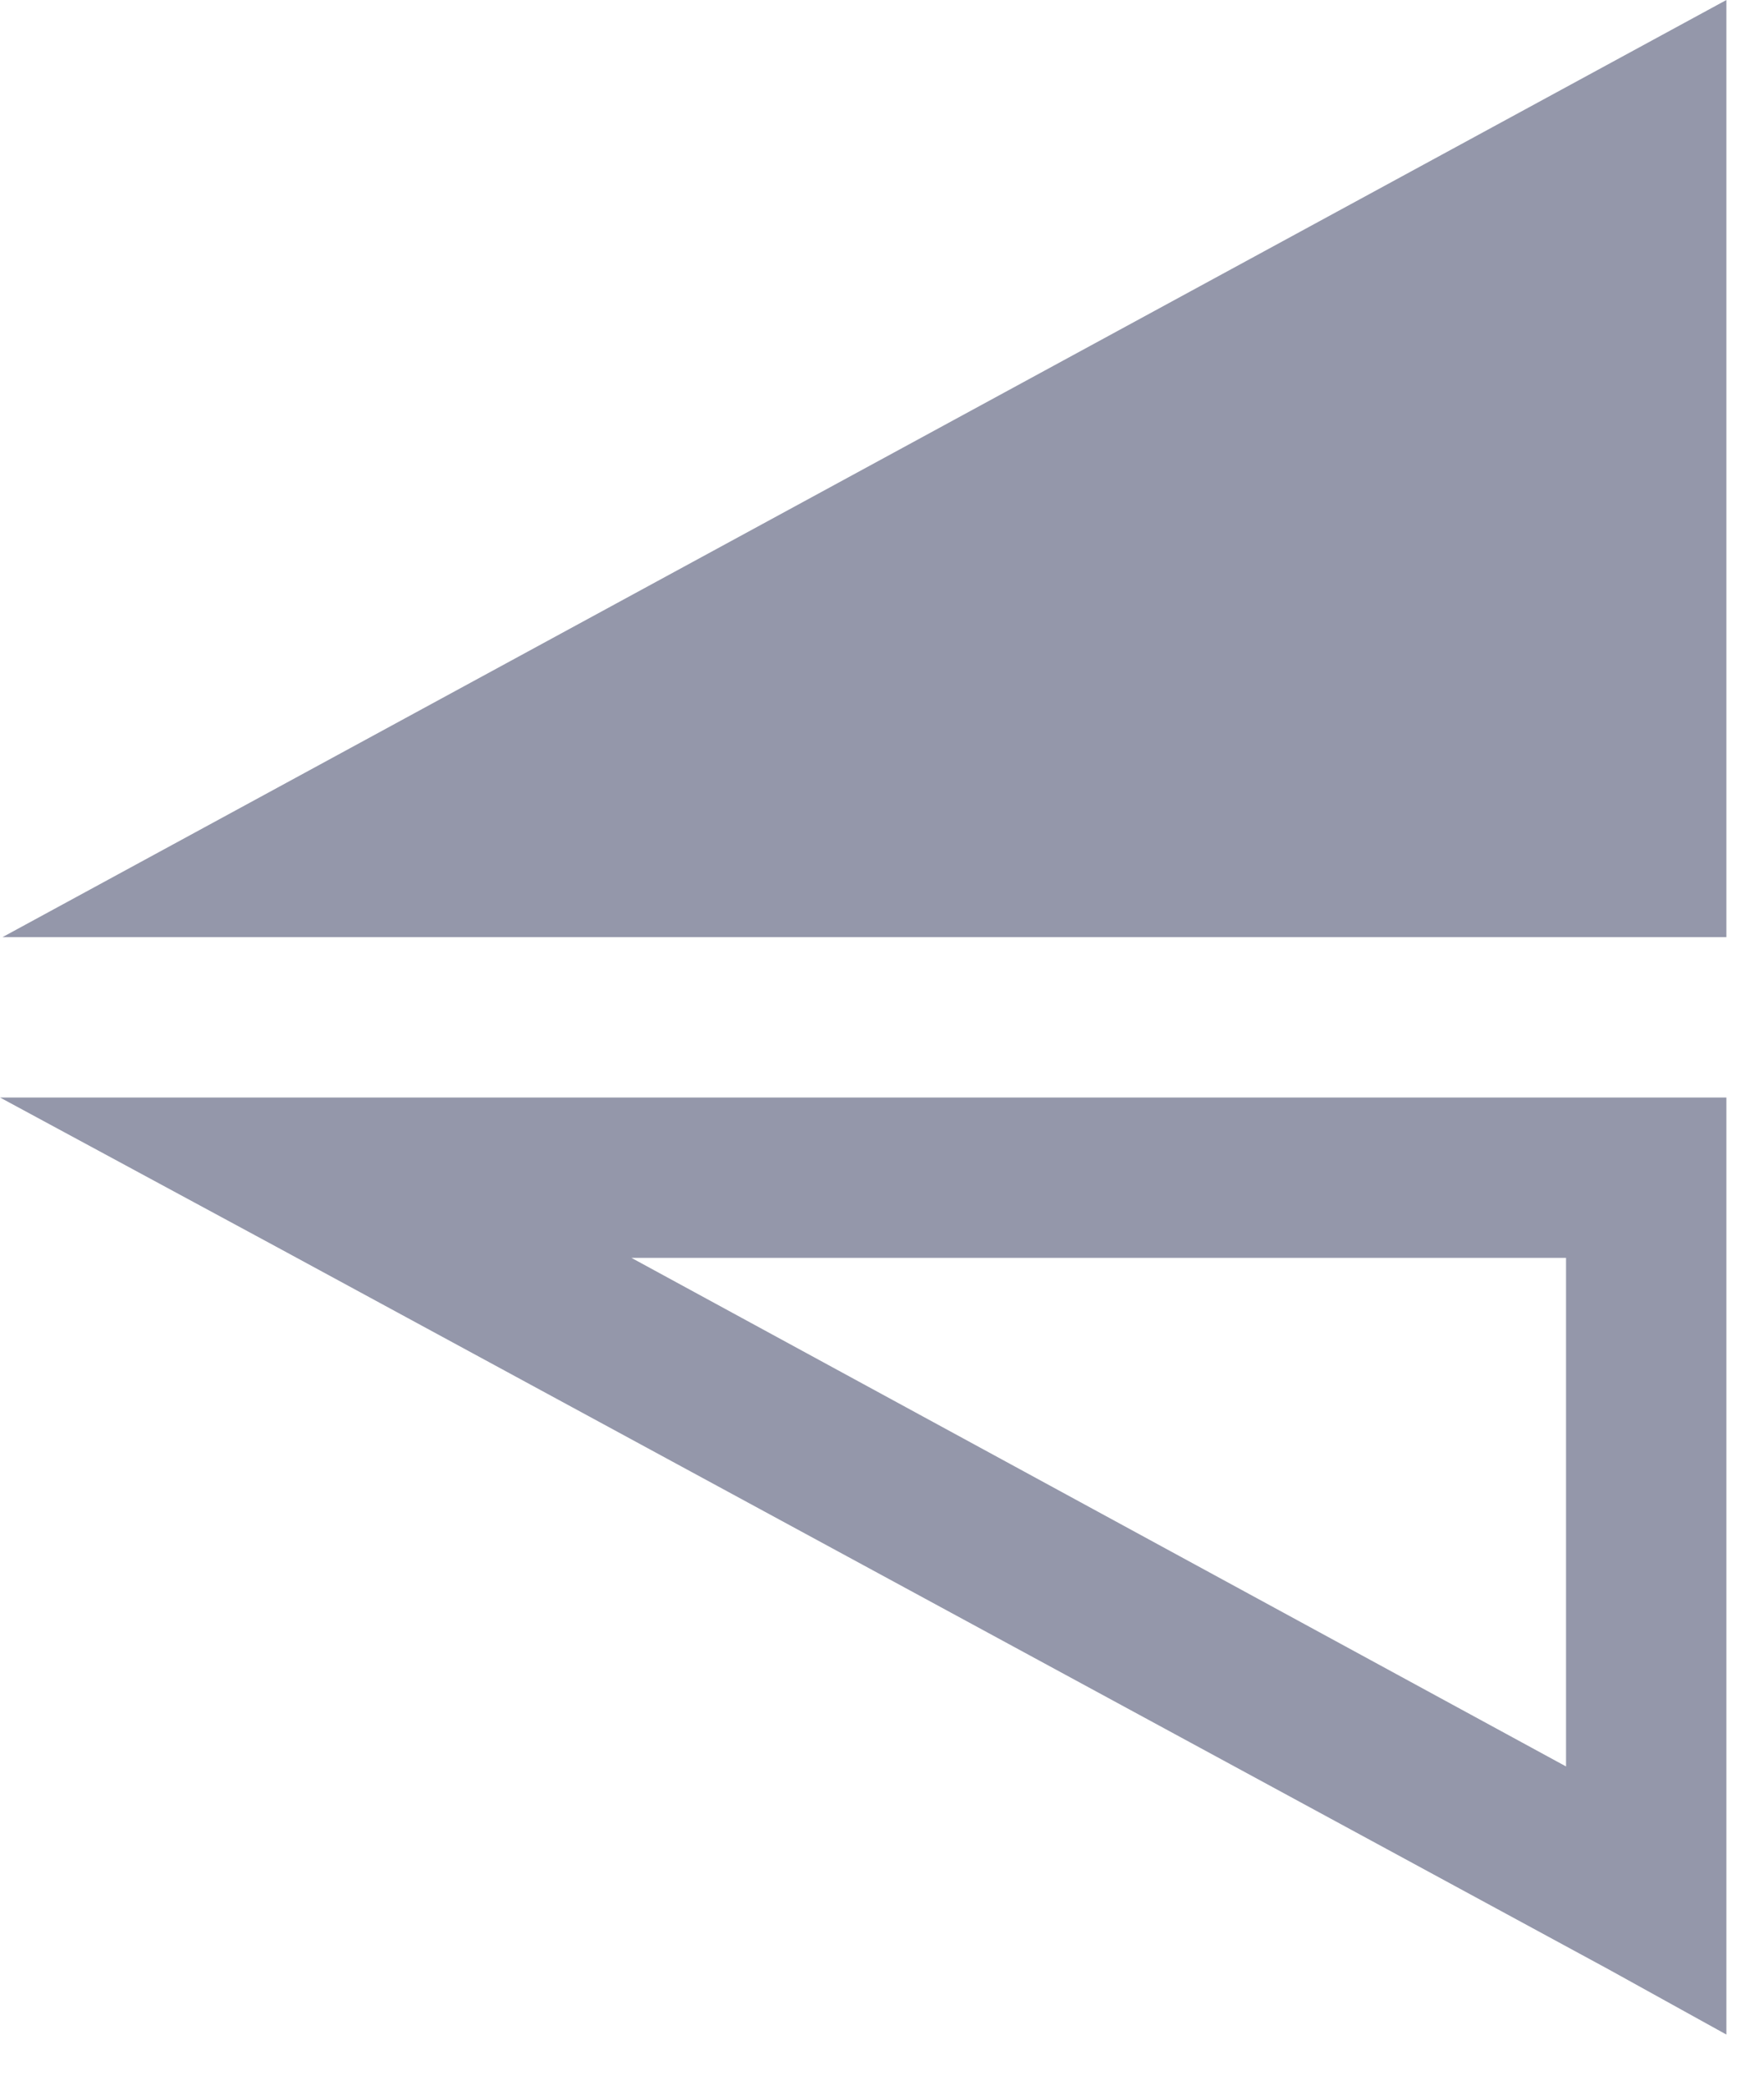 <svg width="22" height="26" viewBox="0 0 22 26" fill="none" xmlns="http://www.w3.org/2000/svg">
<path d="M21.531 0L0.031 11.688H21.531V0ZM0 13.688L3.469 15.562L20.062 24.562L21.531 25.375V13.688H0ZM7.875 15.688H19.531V22.031L7.875 15.688Z" fill="#9497AA"/>
</svg>
